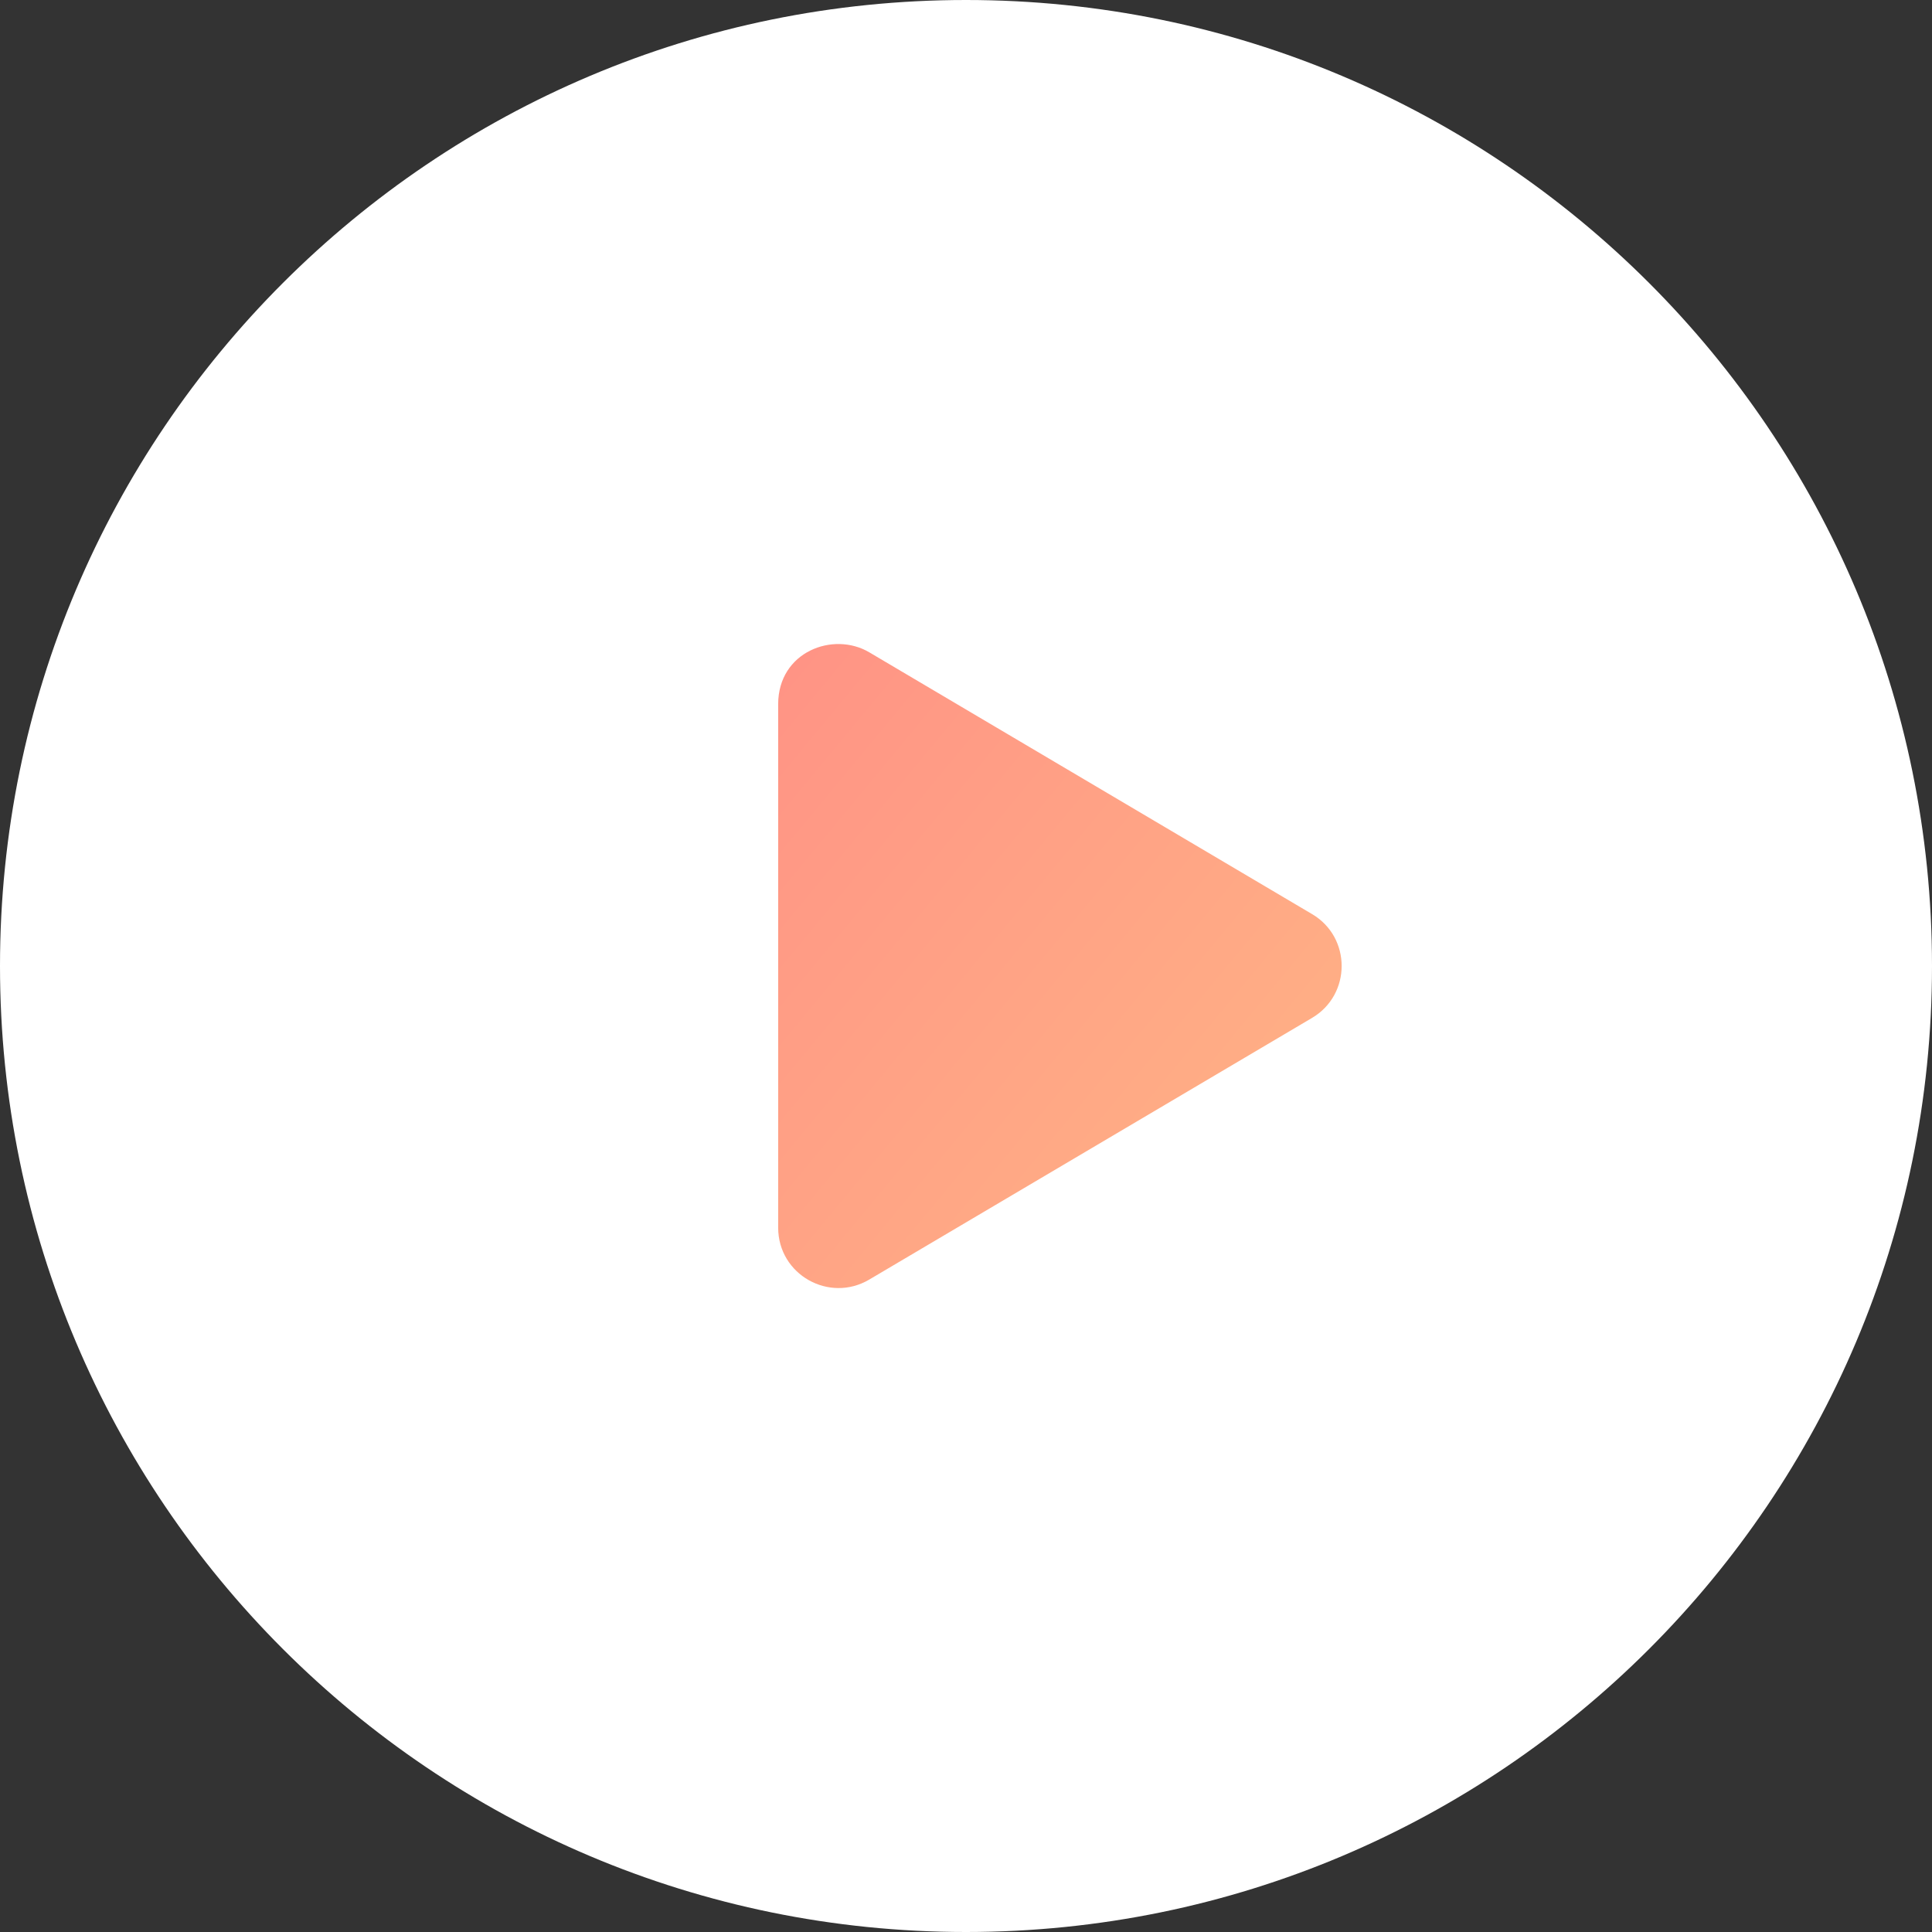 <svg width="72" height="72" viewBox="0 0 72 72" fill="none" xmlns="http://www.w3.org/2000/svg">
<rect x="0" y="0" width="72" height="72" fill="#333333" stroke="none"/>
<path d="M0 36C0 16.118 16.118 0 36 0V0C55.882 0 72 16.118 72 36V36C72 55.882 55.882 72 36 72V72C16.118 72 0 55.882 0 36V36Z" fill="white"/>
<g clip-path="url(#clip0_104_23120)">
<path d="M48.894 34.064L32.394 24.309C31.053 23.517 29 24.286 29 26.245V45.75C29 47.508 30.908 48.567 32.394 47.686L48.894 37.936C50.366 37.069 50.37 34.931 48.894 34.064V34.064Z" fill="url(#paint0_linear_104_23120)"/>
</g>
<defs>
<linearGradient id="paint0_linear_104_23120" x1="29" y1="24.002" x2="59.937" y2="49.623" gradientUnits="userSpaceOnUse">
<stop stop-color="#FF9385"/>
<stop offset="1" stop-color="#FFBF85"/>
</linearGradient>
<clipPath id="clip0_104_23120">
<rect width="21" height="24" fill="white" transform="translate(29 24)"/>
</clipPath>
</defs>
</svg>
